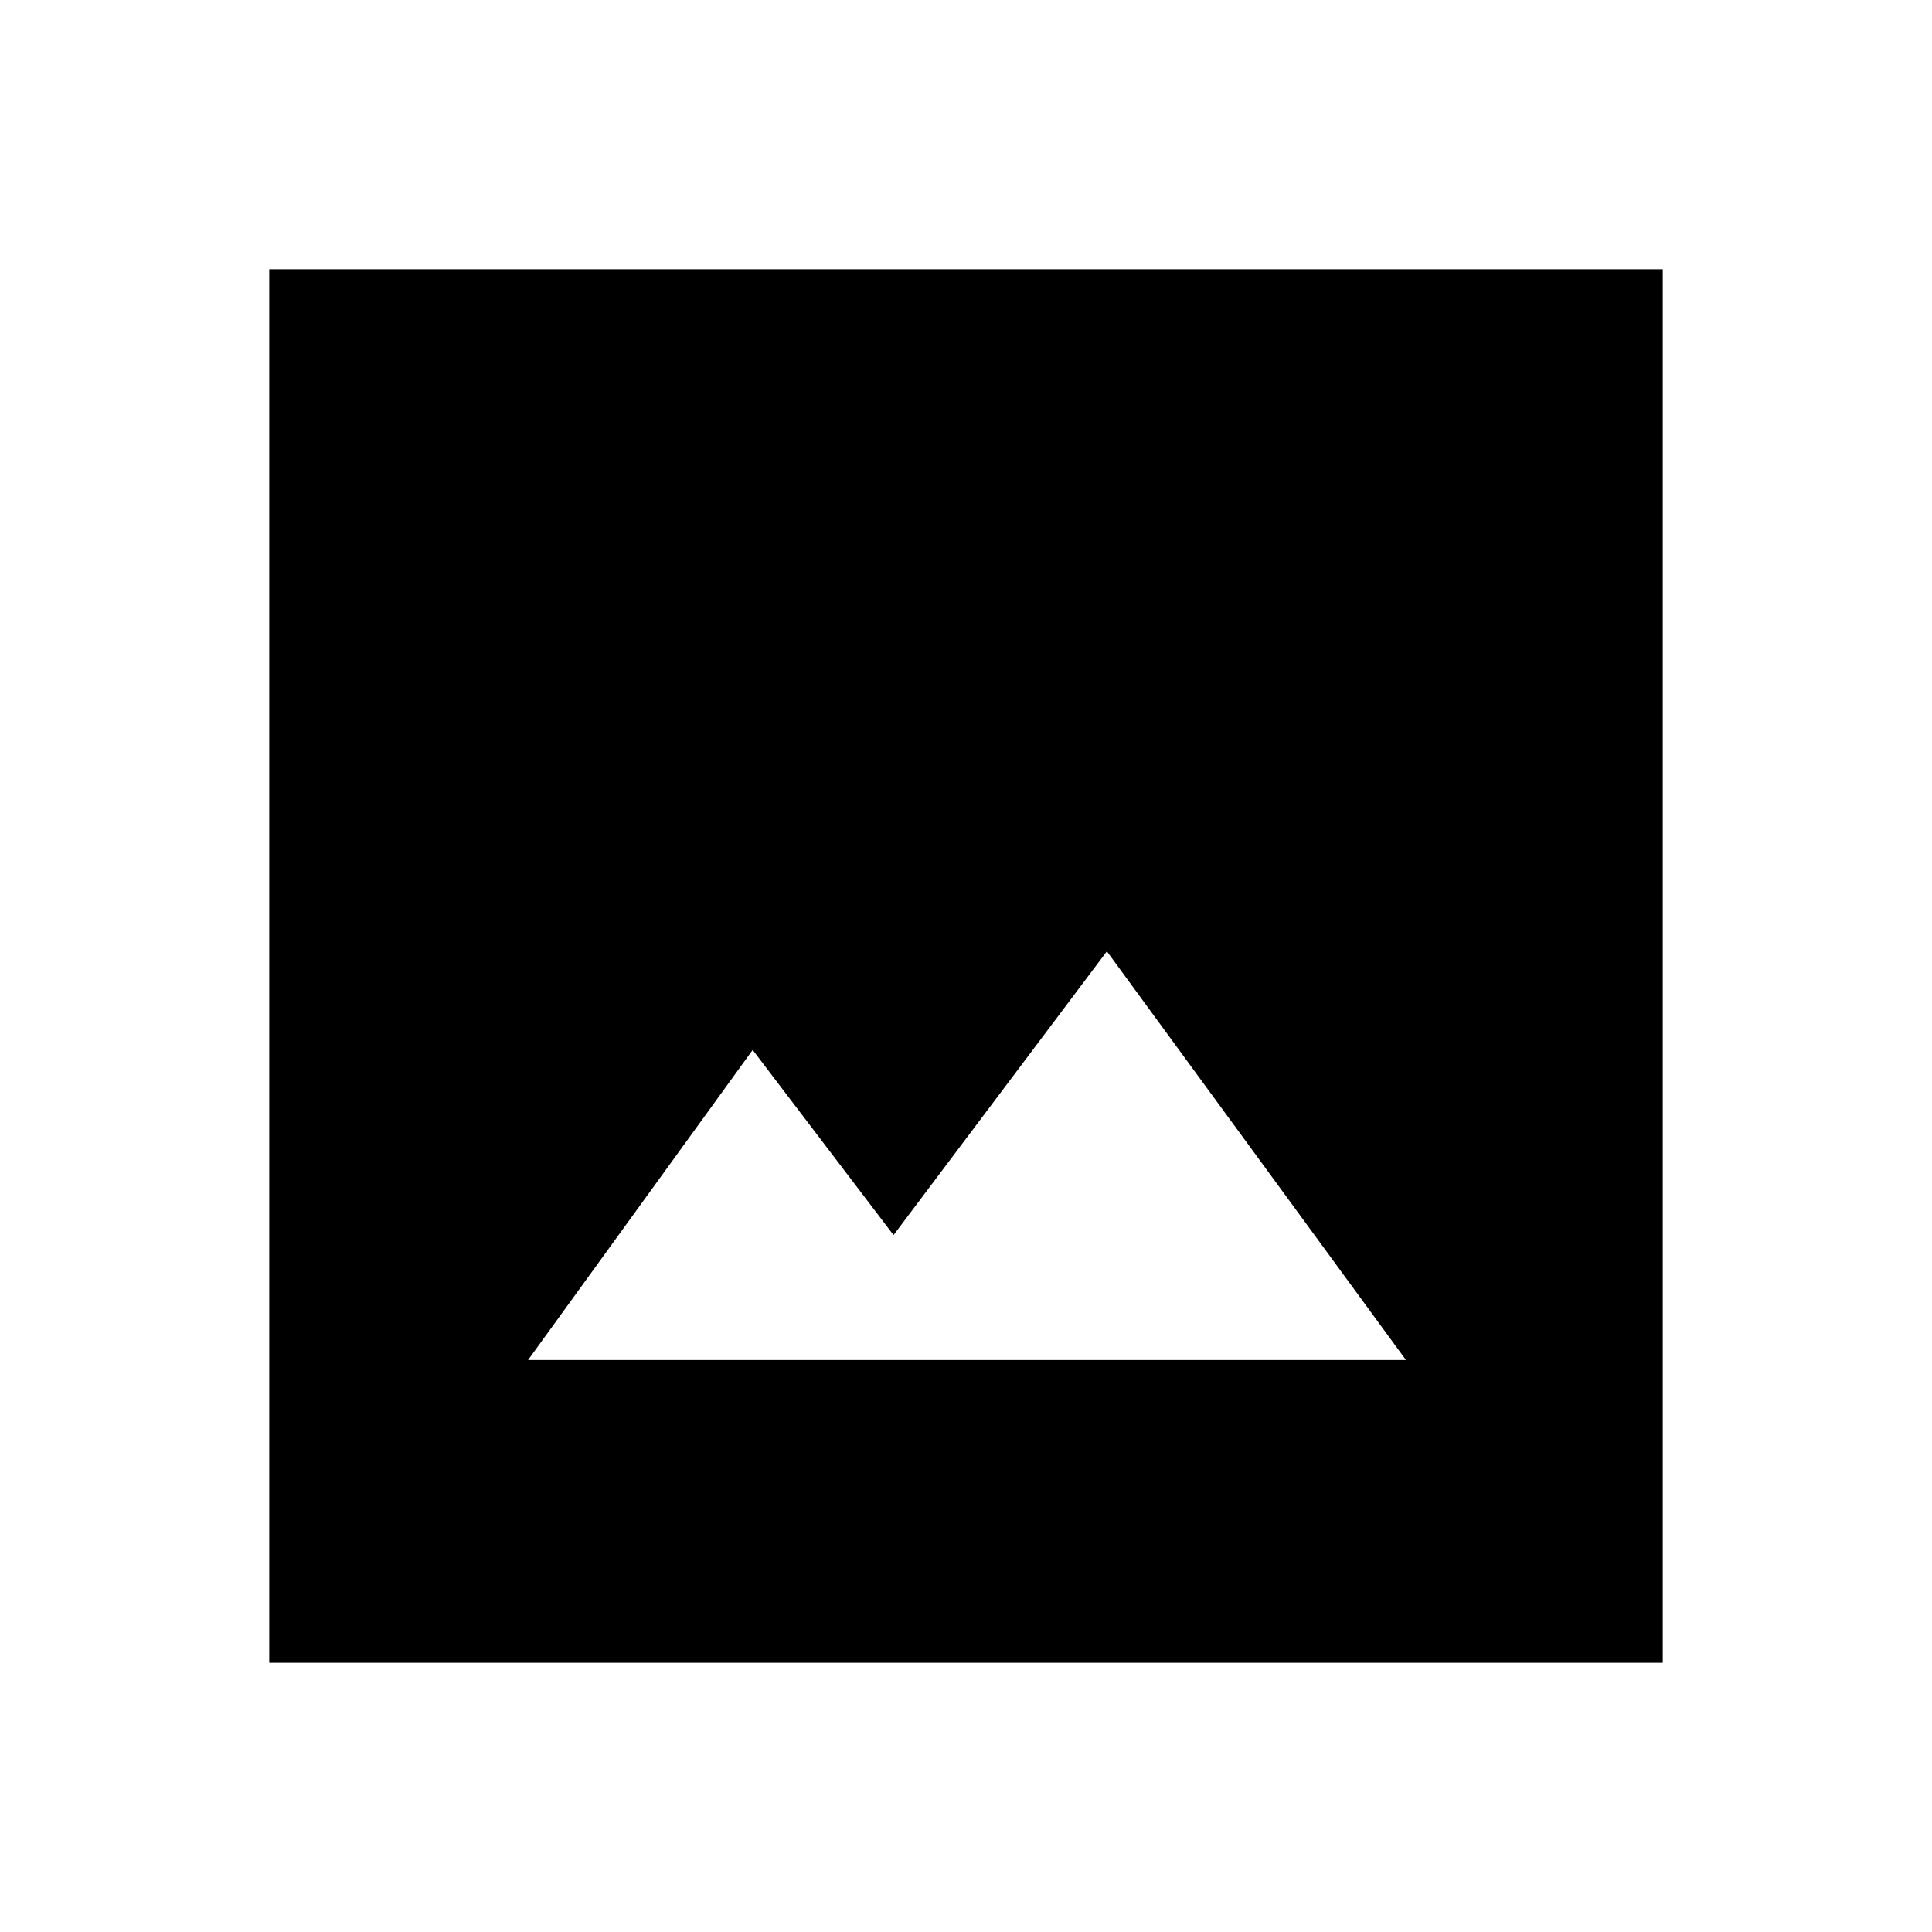 <svg xmlns="http://www.w3.org/2000/svg" height="20" viewBox="0 -960 960 960" width="20"><path d="M262.39-284.22h436.22L550-487.3l-106 141-70-92-111.61 154.08ZM133.78-133.78v-692.44h692.44v692.44H133.78Z"/></svg>